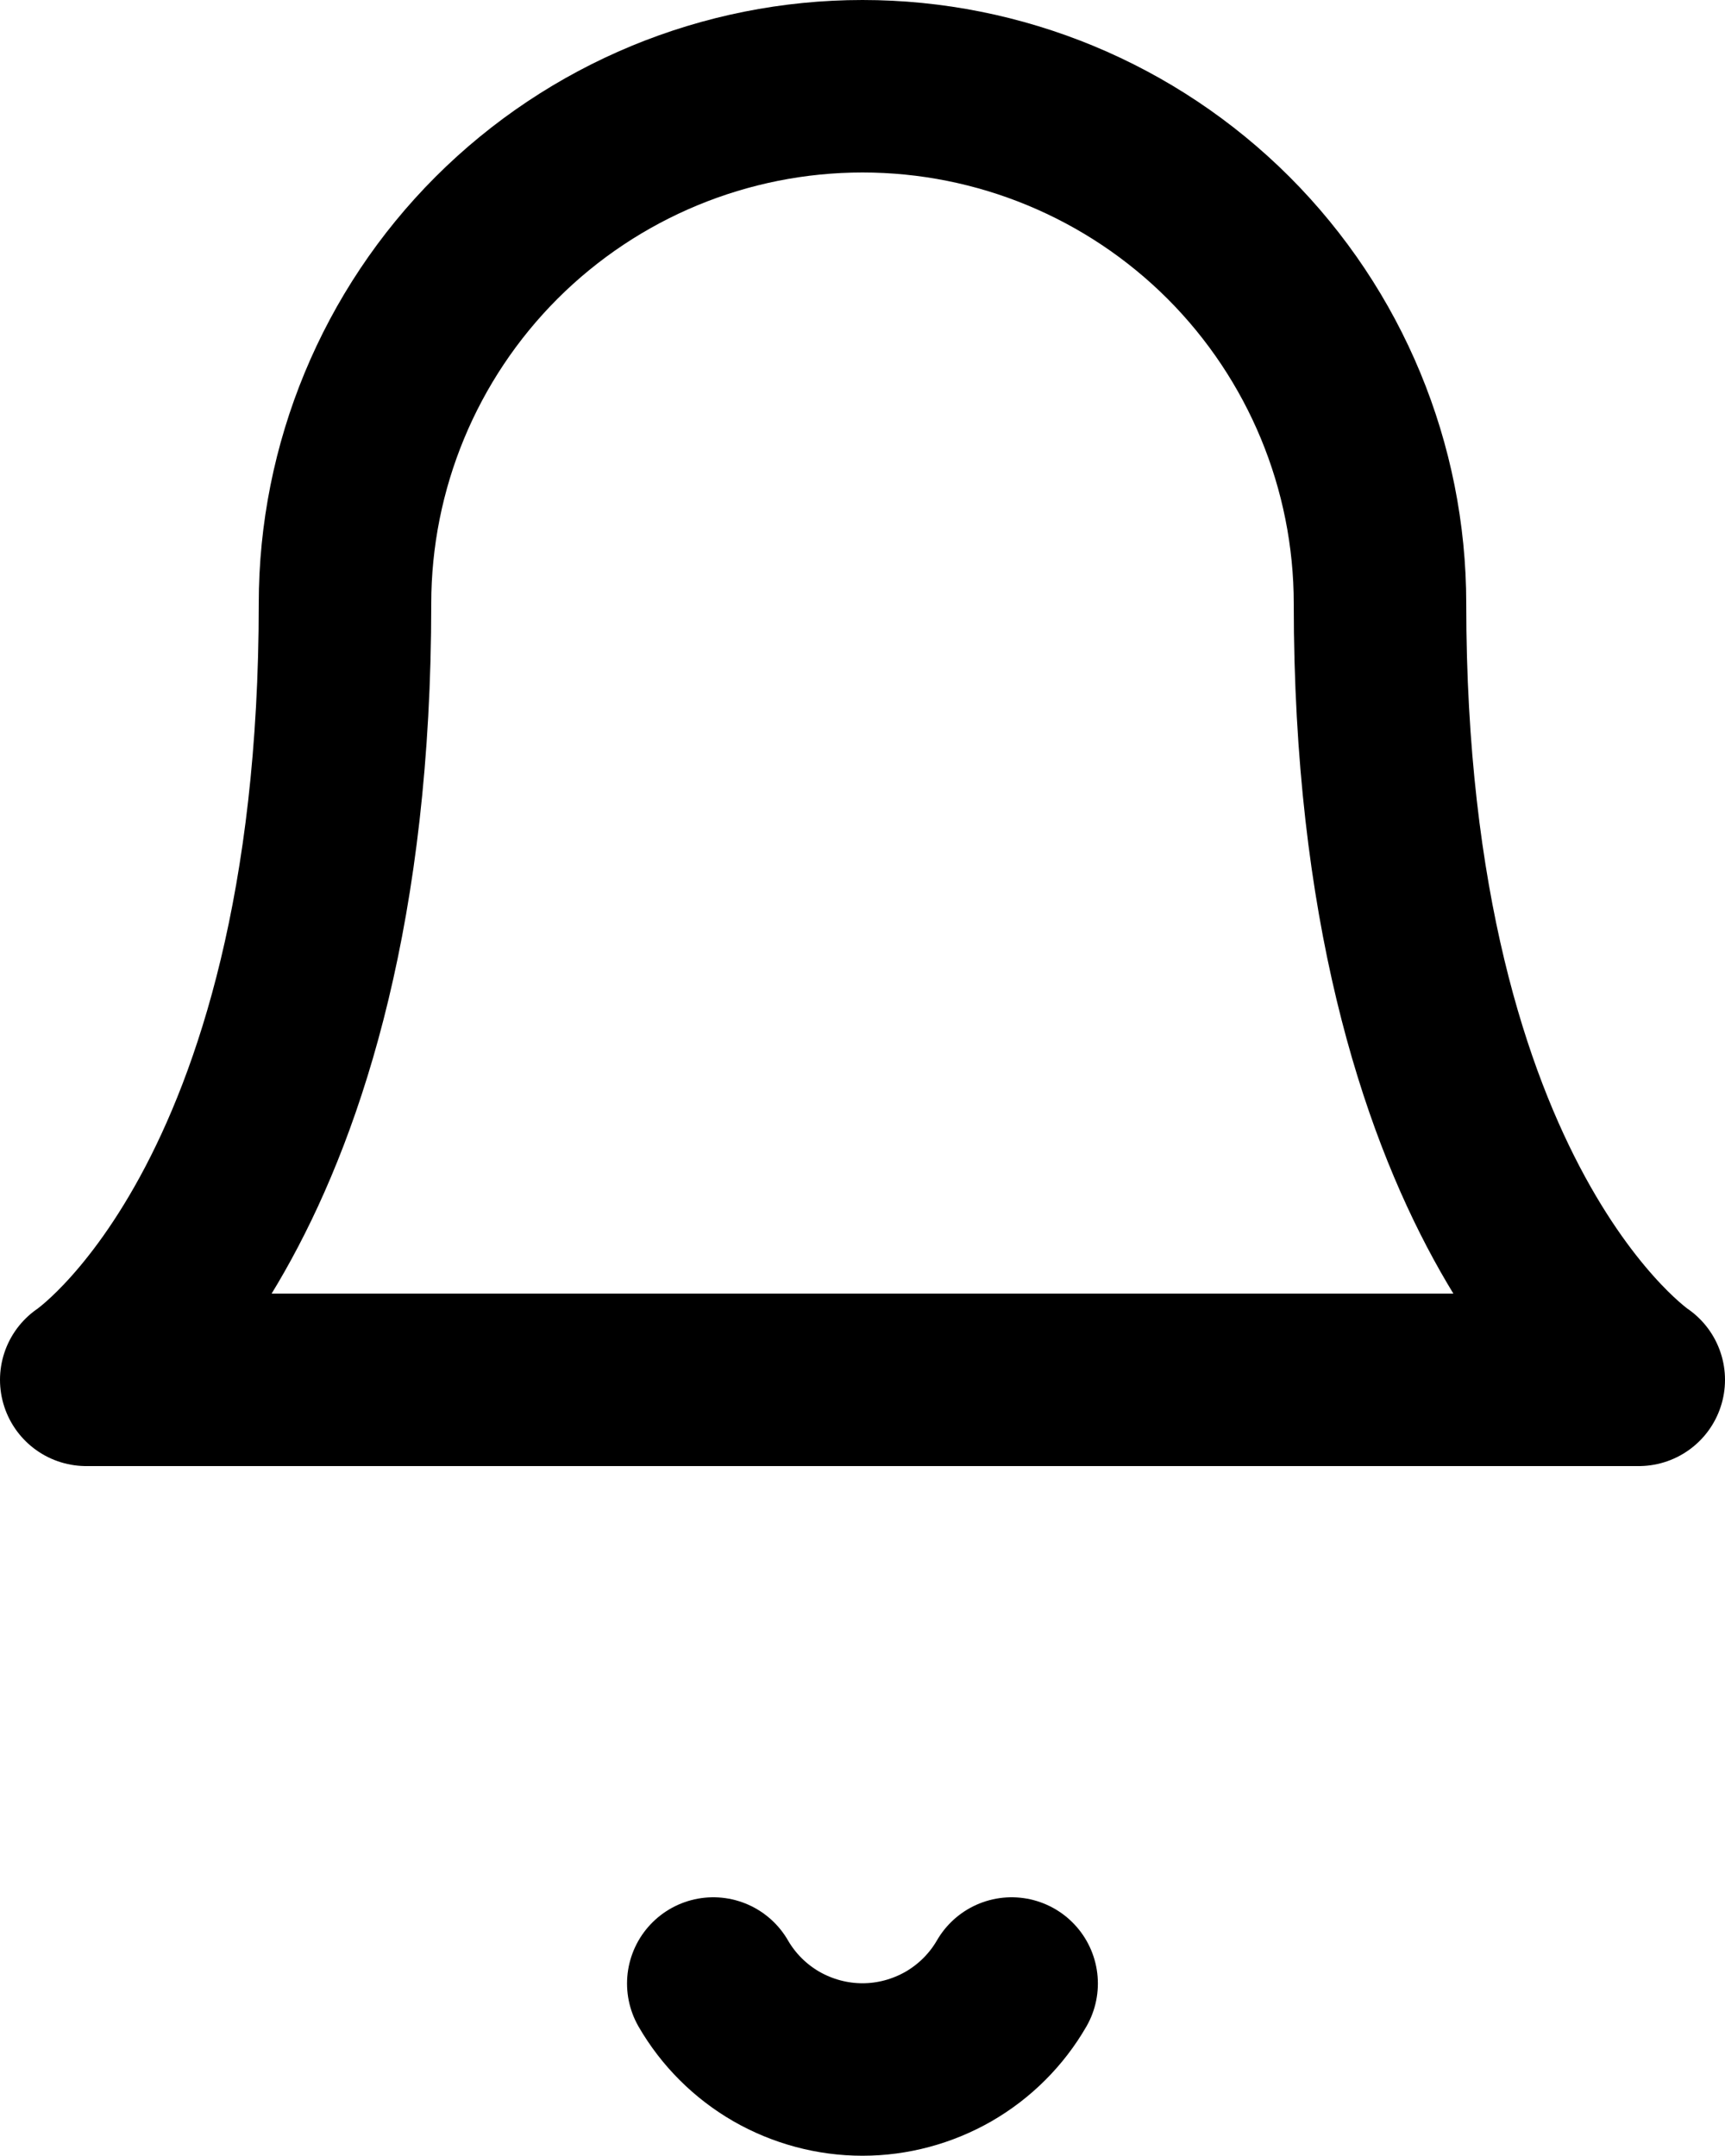 <svg viewBox="0 0 20 25" fill="none" xmlns="http://www.w3.org/2000/svg">
<path d="M16 7C16 5.409 15.368 3.883 14.243 2.757C13.117 1.632 11.591 1 10 1C8.409 1 6.883 1.632 5.757 2.757C4.632 3.883 4 5.409 4 7C4 14 1 16 1 16H19C19 16 16 14 16 7Z" stroke="#000" stroke-width="2" stroke-linecap="round" stroke-linejoin="round"/>
<path d="M11.729 23C11.554 23.303 11.301 23.555 10.998 23.73C10.694 23.904 10.35 23.997 10 23.997C9.649 23.997 9.305 23.904 9.001 23.73C8.698 23.555 8.445 23.303 8.27 23" stroke="#000" stroke-width="2" stroke-linecap="round" stroke-linejoin="round"/>
</svg>
